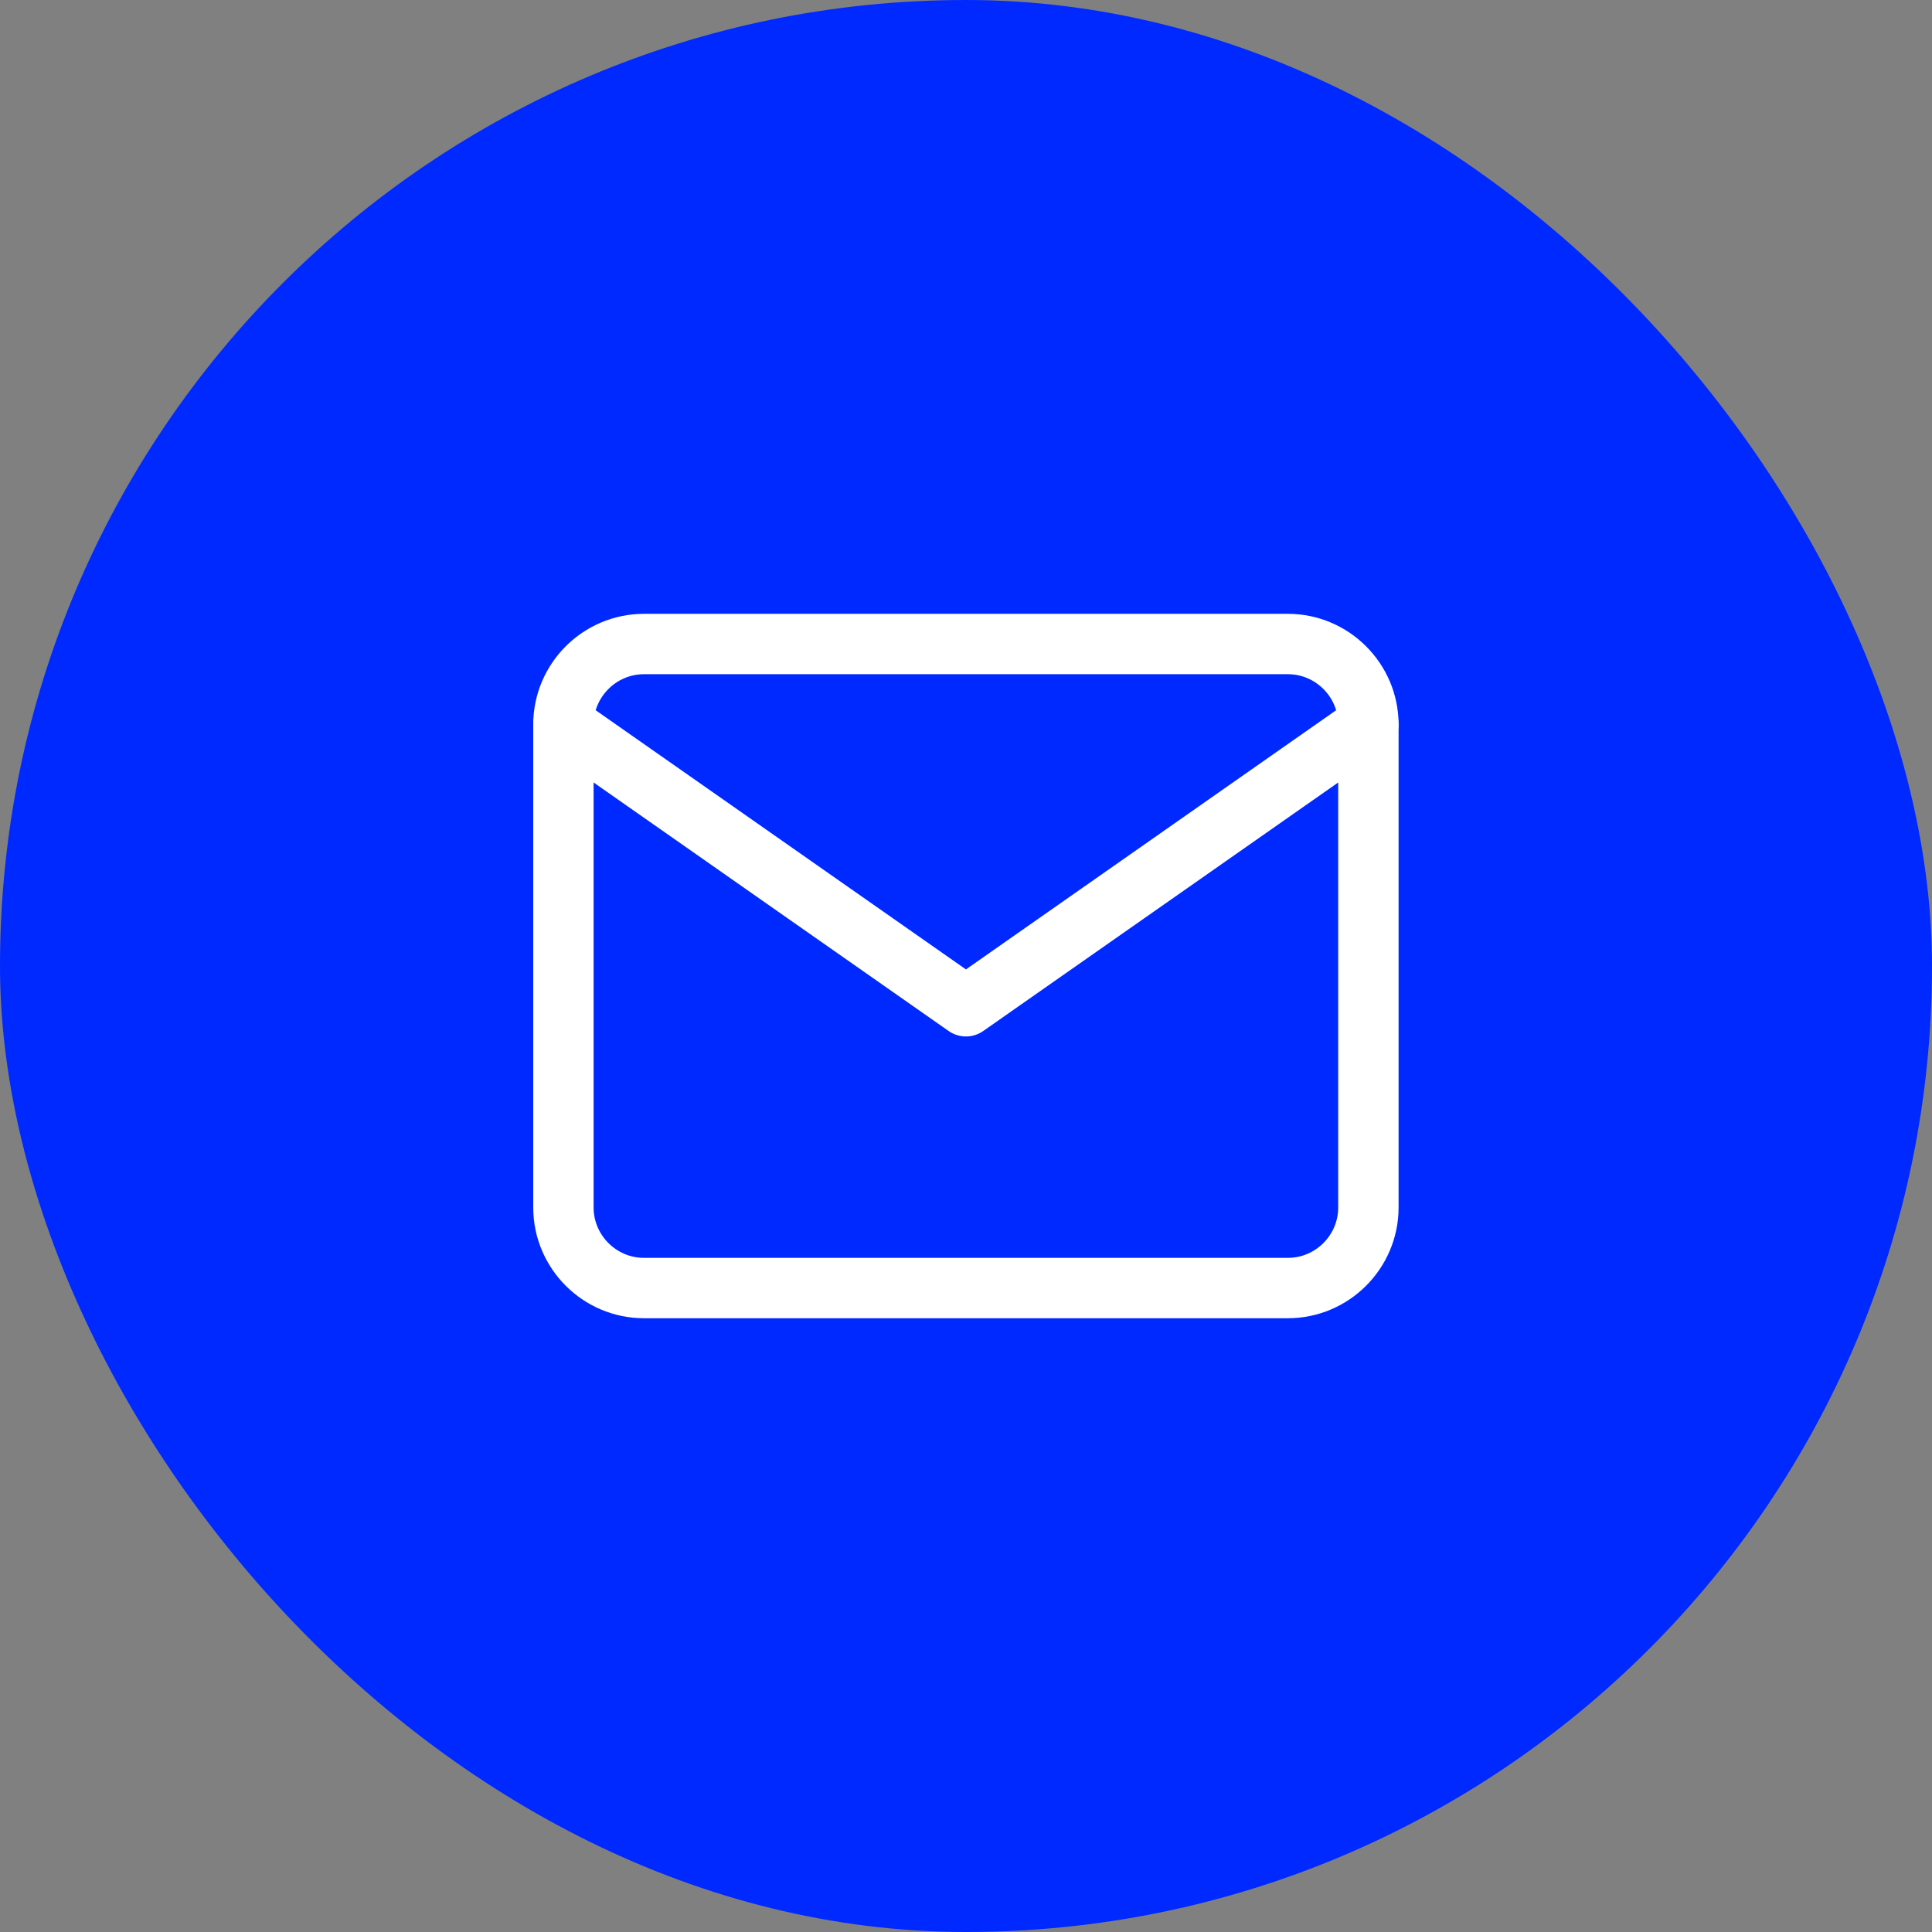 <svg width="32" height="32" viewBox="0 0 32 32" fill="none" xmlns="http://www.w3.org/2000/svg">
<rect x="0" y="0" width="32" height="32" fill="#808080" stroke="none"/>
<rect width="32" height="32" rx="16" fill="#0029FF"/>
<path d="M10.665 10.667H21.332C22.065 10.667 22.665 11.267 22.665 12V20C22.665 20.734 22.065 21.334 21.332 21.334H10.665C9.932 21.334 9.332 20.734 9.332 20V12C9.332 11.267 9.932 10.667 10.665 10.667Z" stroke="white" stroke-linecap="round" stroke-linejoin="round"/>
<path d="M22.665 12L15.999 16.667L9.332 12" stroke="white" stroke-linecap="round" stroke-linejoin="round"/>
</svg>
